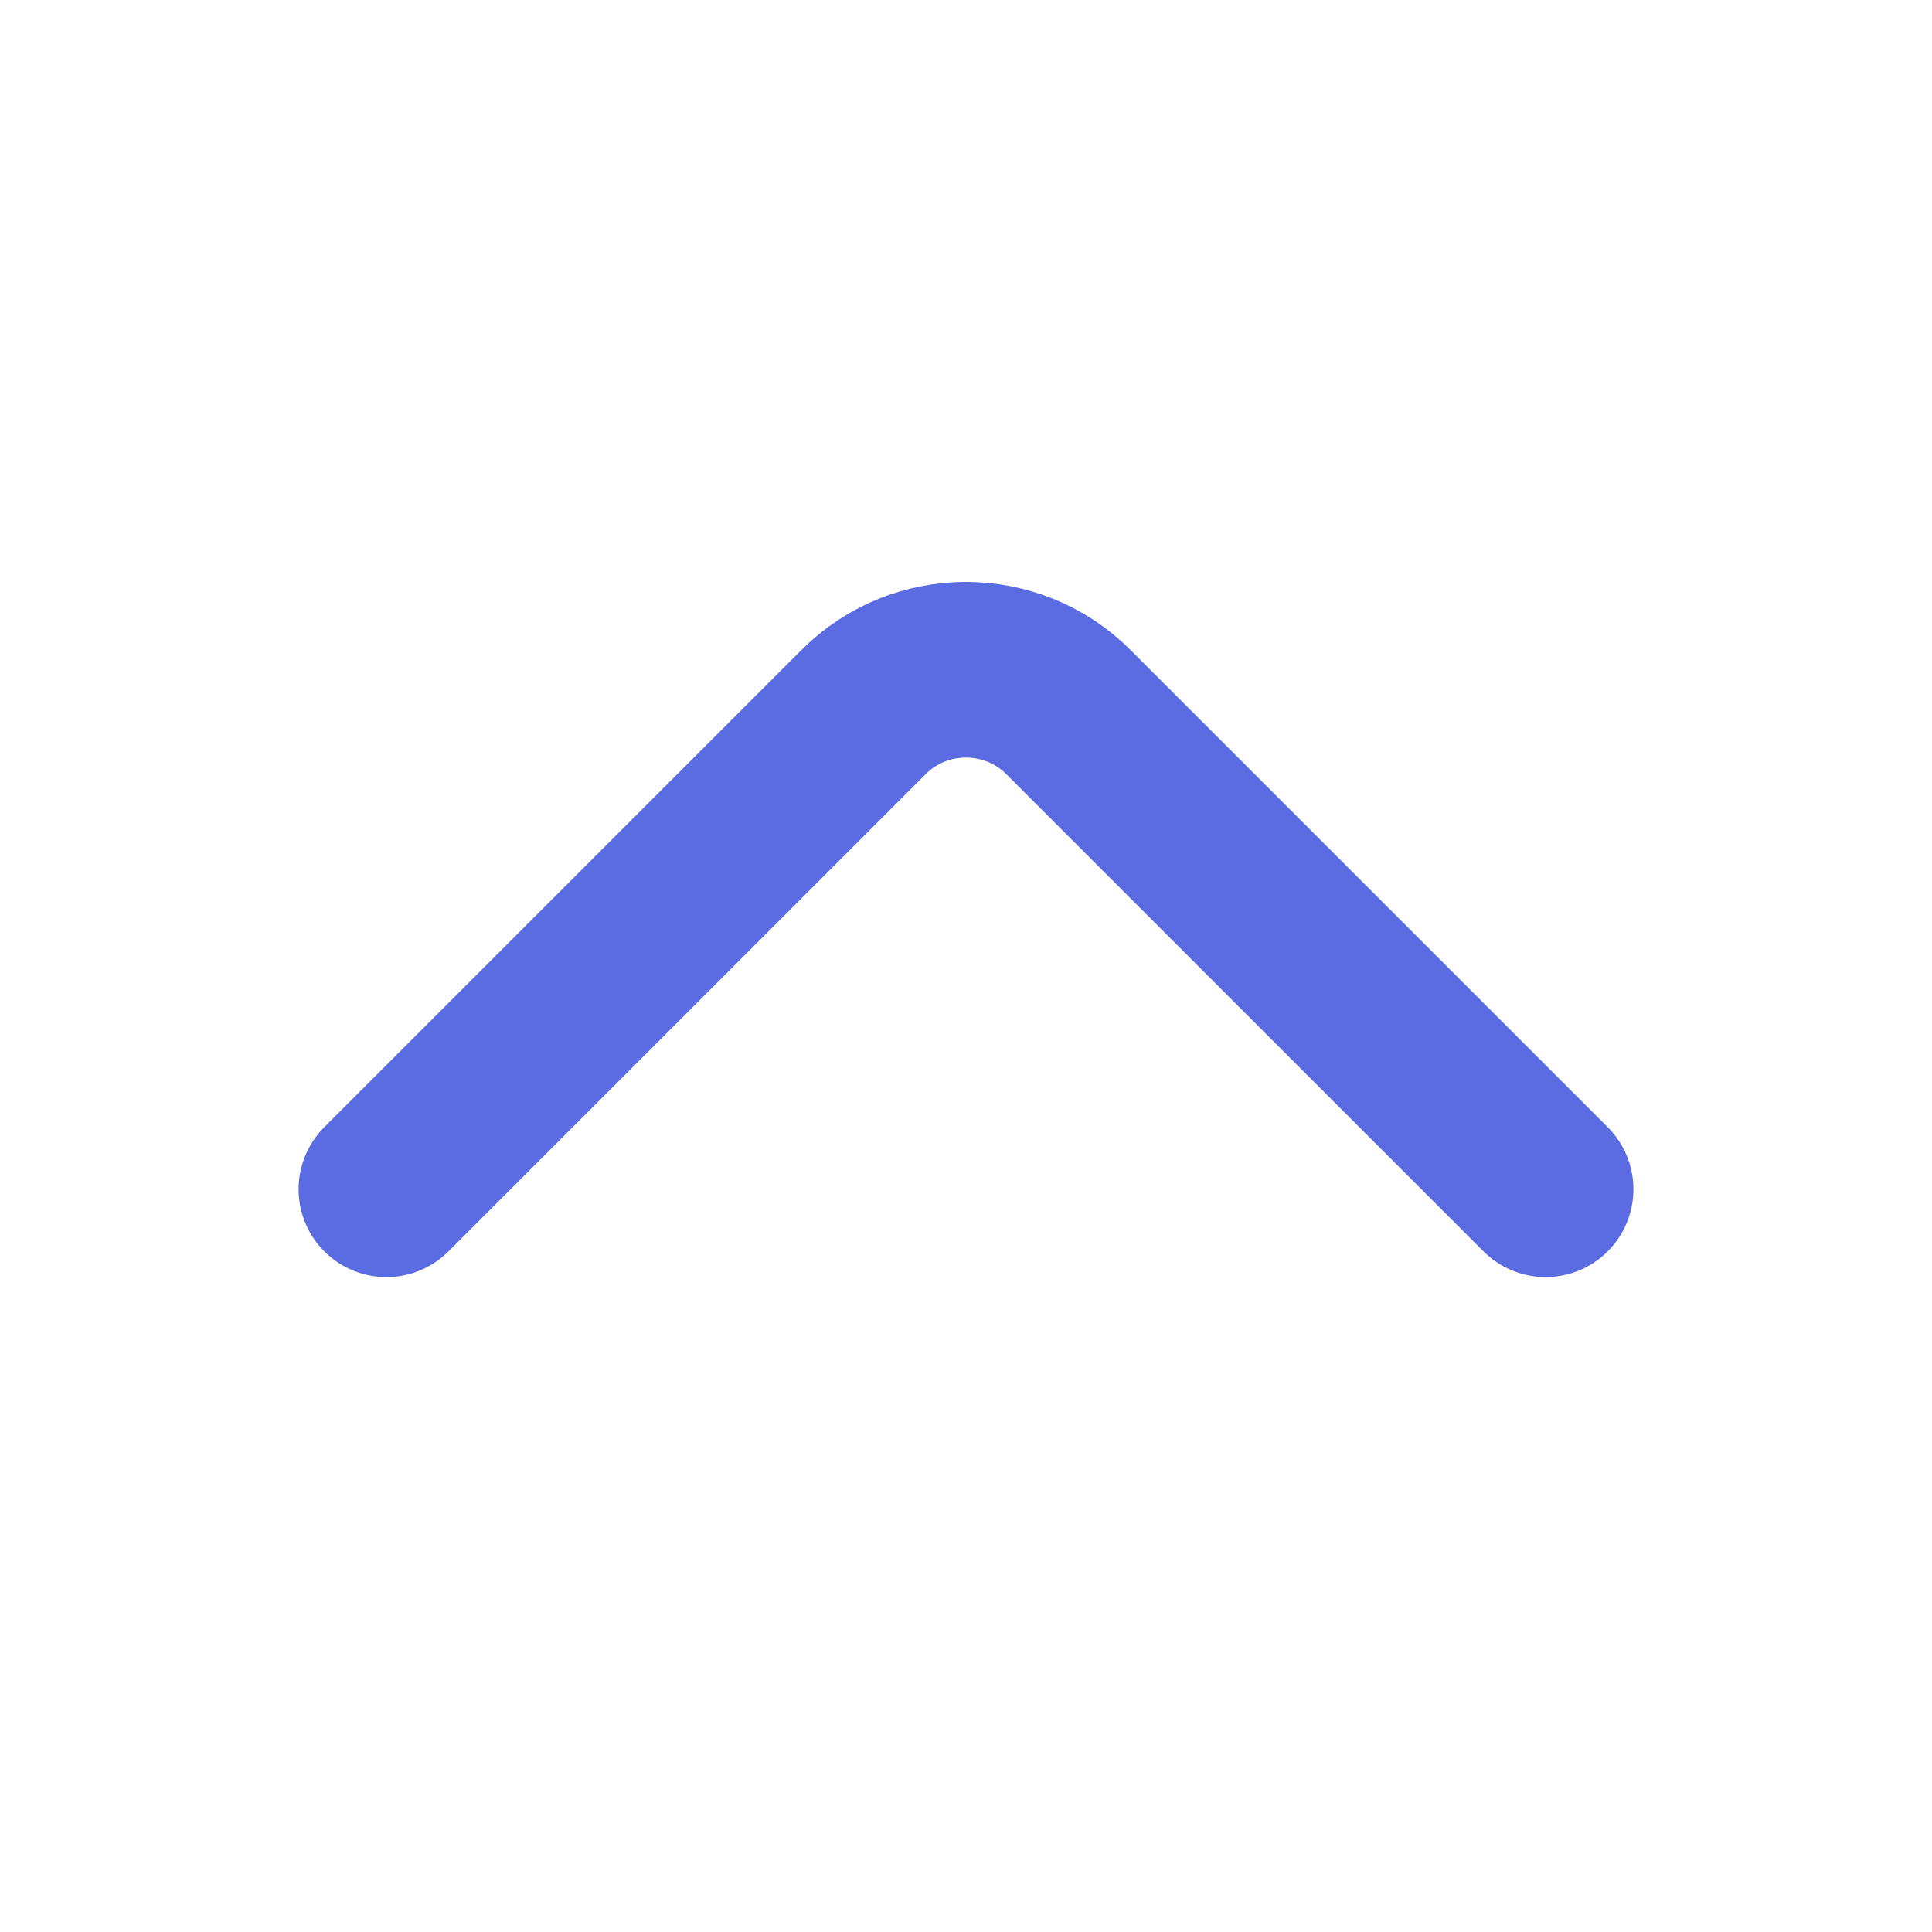 <svg width="11" height="11" viewBox="0 0 11 11" fill="none" xmlns="http://www.w3.org/2000/svg">
<g id="vuesax/linear/arrow-down">
<g id="arrow-down">
<path id="Vector" d="M2.2 6.771L4.917 4.054C5.237 3.733 5.762 3.733 6.083 4.054L8.8 6.771" stroke="#5B6BE1" stroke-miterlimit="10" stroke-linecap="round" stroke-linejoin="round"/>
</g>
</g>
</svg>
